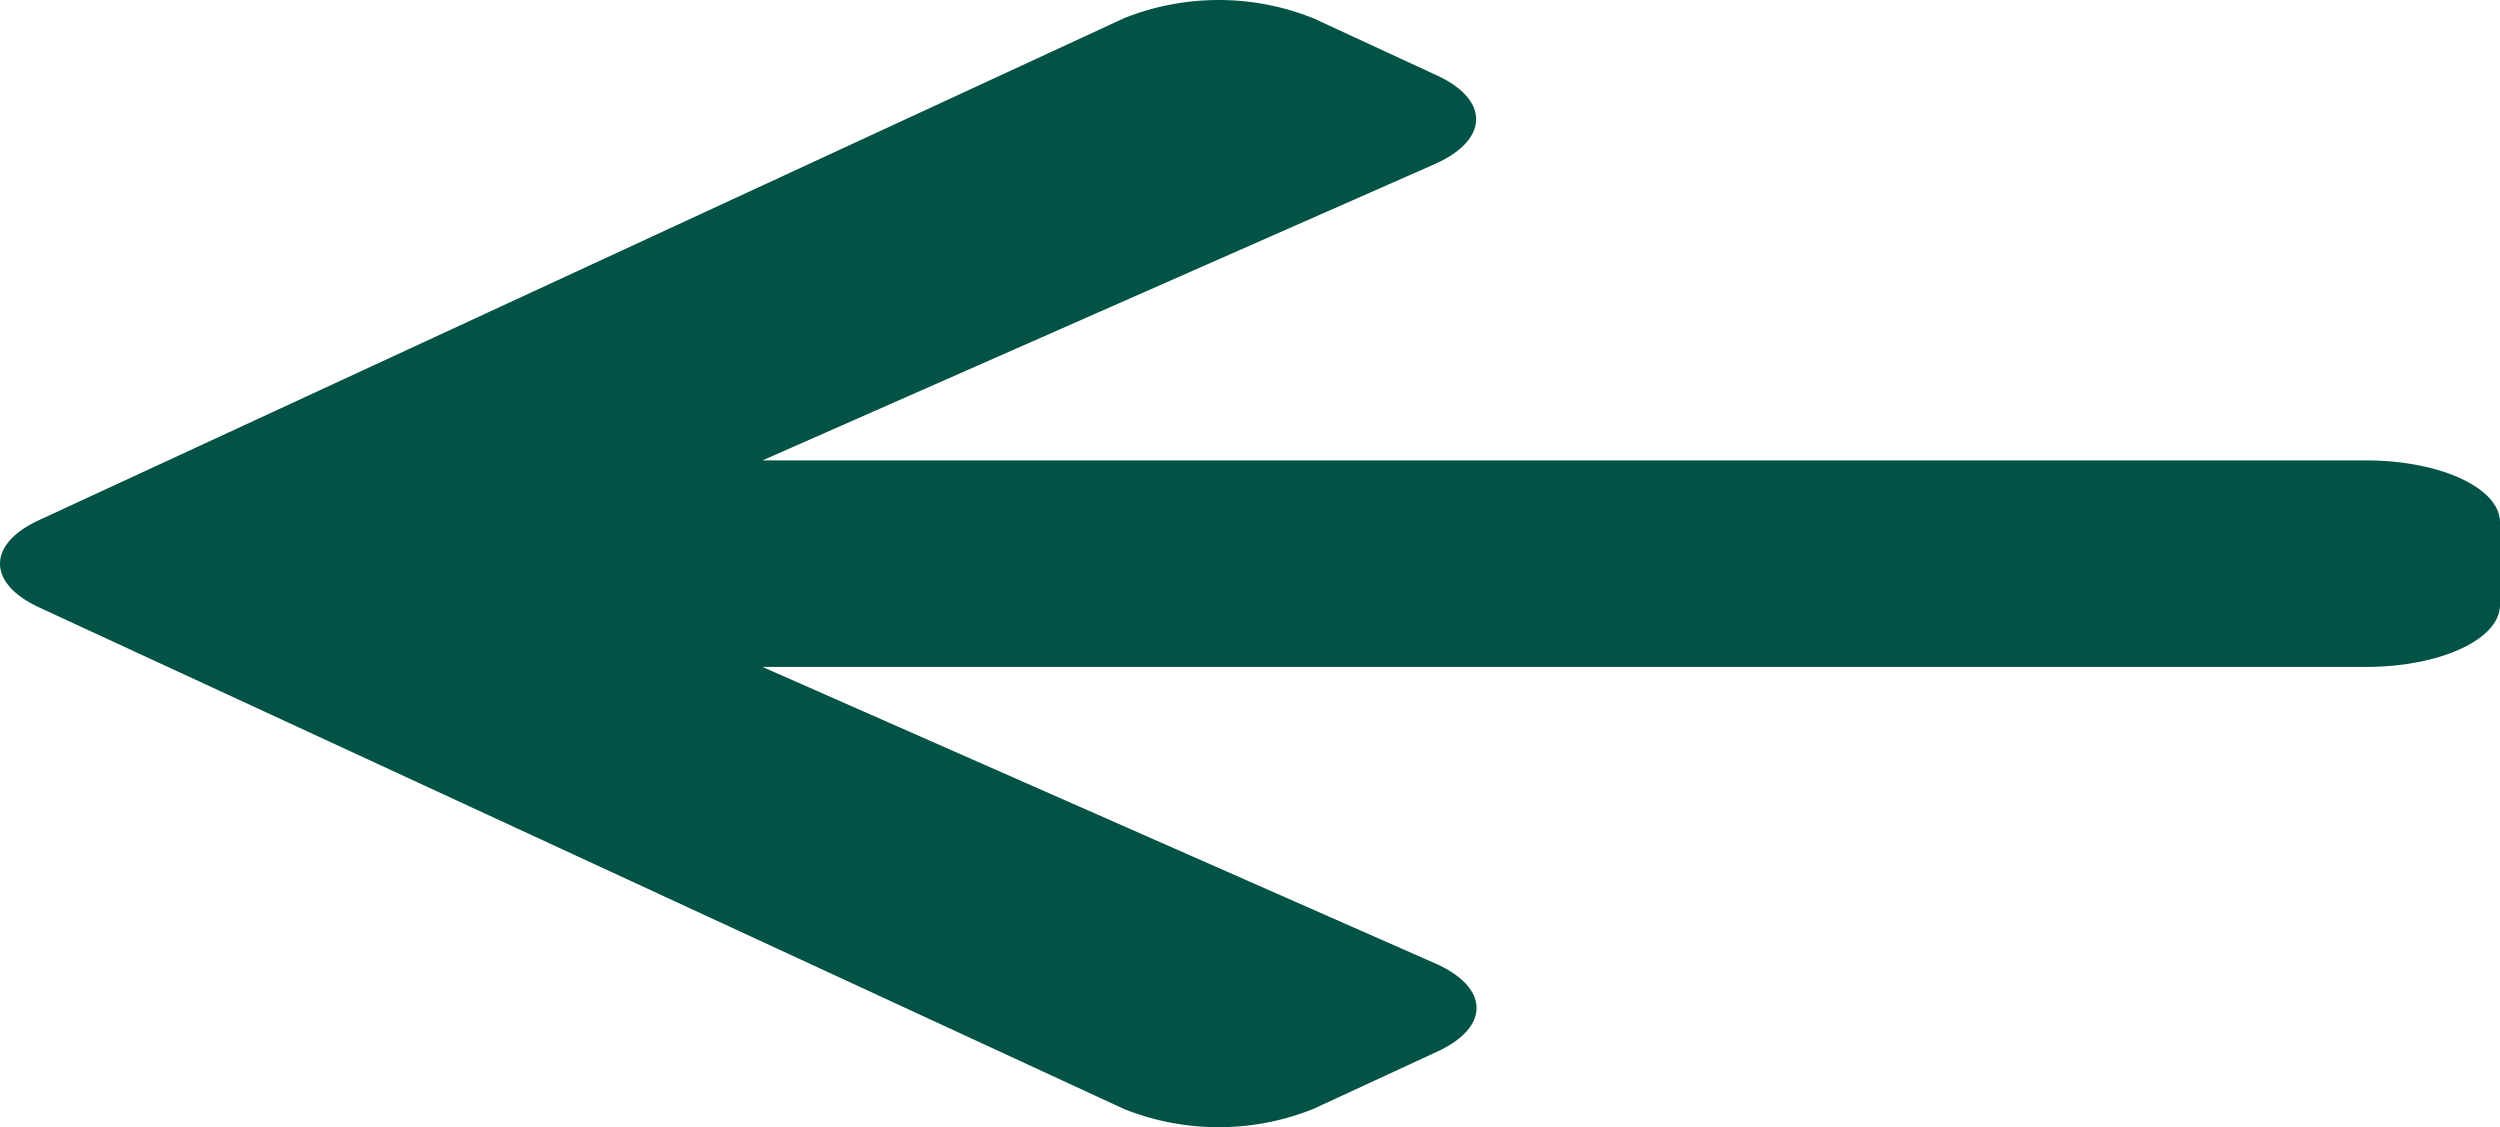 <svg xmlns="http://www.w3.org/2000/svg" width="60" height="27.053" viewBox="0 0 60 27.053">
  <path id="arrow-left" d="M34.439,62.891l-2.973,1.375a6.117,6.117,0,0,1-4.54,0L.894,52.23c-1.259-.582-1.259-1.524,0-2.1L26.927,38.087a6.117,6.117,0,0,1,4.54,0l2.973,1.375c1.272.589,1.245,1.549-.054,2.125L18.249,48.7H56.736c1.781,0,3.214.663,3.214,1.487v1.982c0,.824-1.433,1.487-3.214,1.487H18.249l16.137,7.112C35.7,61.343,35.725,62.3,34.439,62.891Z" transform="translate(0.05 -37.65)" fill="#025245"/>
</svg>

